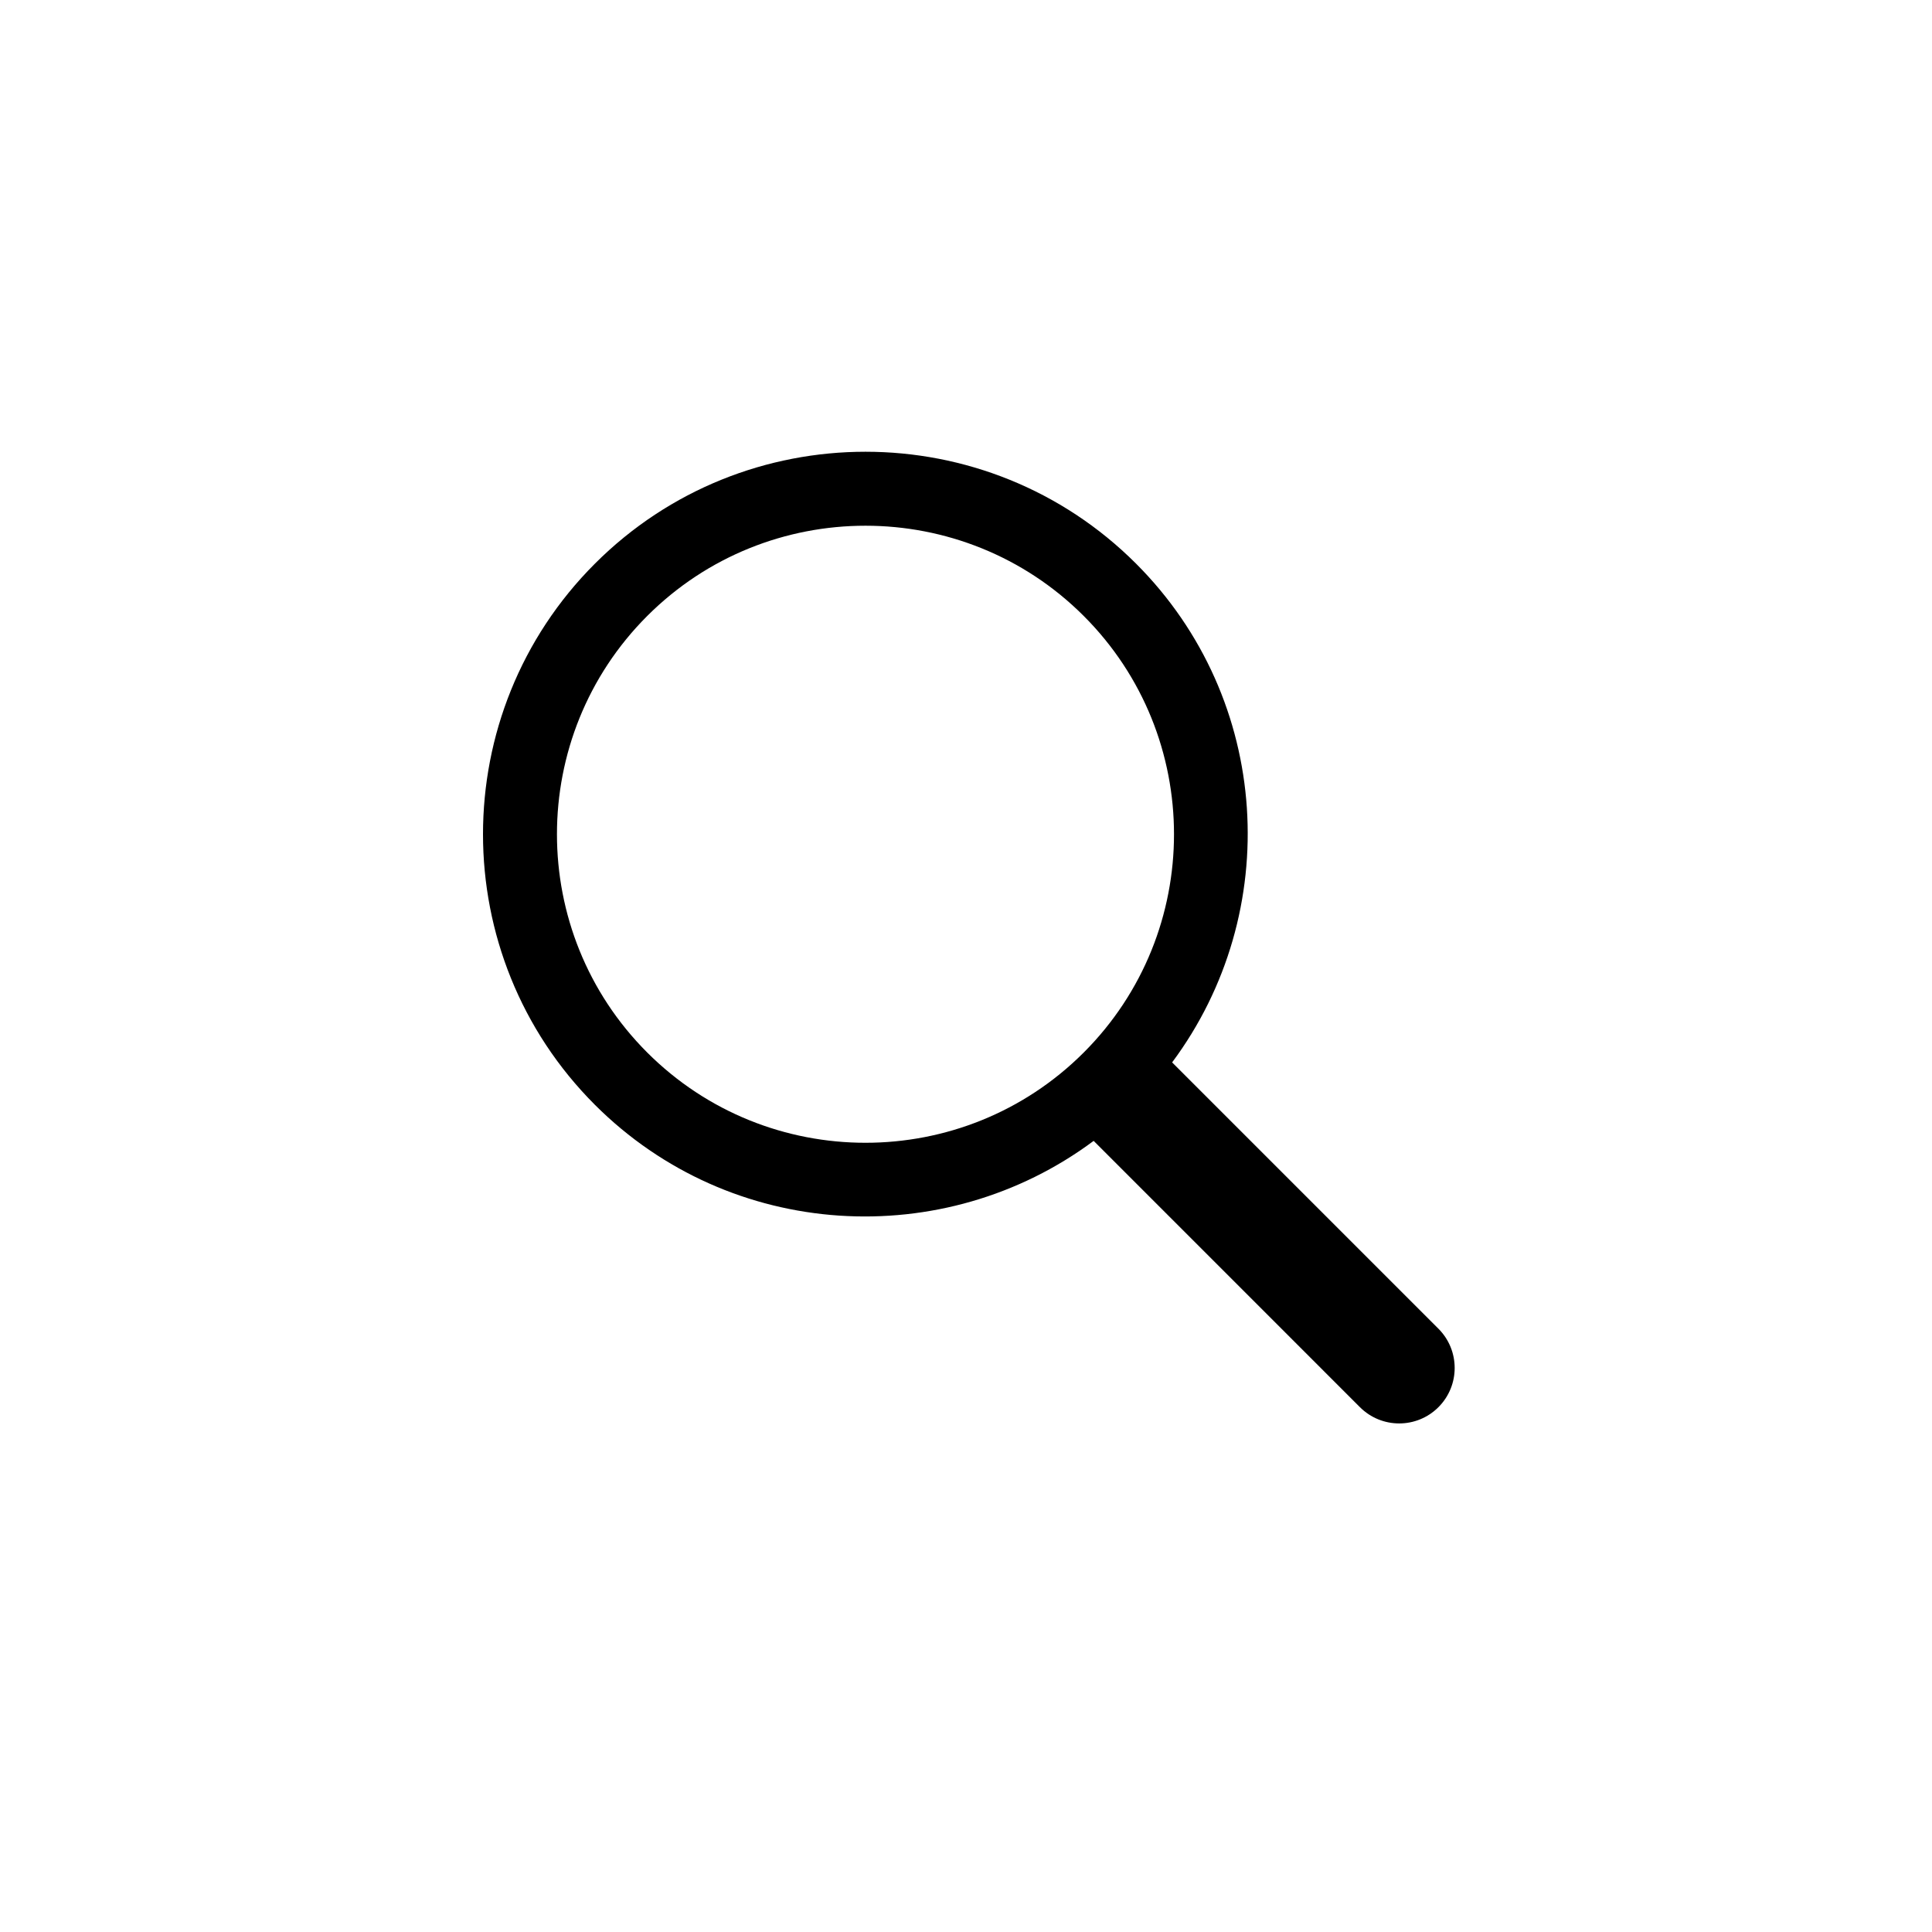 <svg width="68" height="68" viewBox="0 0 68 68" fill="none" xmlns="http://www.w3.org/2000/svg">
<path d="M50.627 46.765L41.255 37.393C45.18 32.123 44.767 24.62 39.986 19.839C34.735 14.587 26.19 14.587 20.939 19.839C15.687 25.09 15.687 33.635 20.939 38.886C25.72 43.667 33.223 44.08 38.493 40.155L47.865 49.528C48.629 50.291 49.865 50.291 50.628 49.528C51.391 48.765 51.39 47.528 50.627 46.765ZM22.78 37.045C18.544 32.809 18.544 25.916 22.78 21.68C27.016 17.445 33.908 17.445 38.144 21.68C42.38 25.916 42.38 32.809 38.144 37.045C33.908 41.281 27.016 41.281 22.78 37.045Z" fill="black"/>
</svg>
